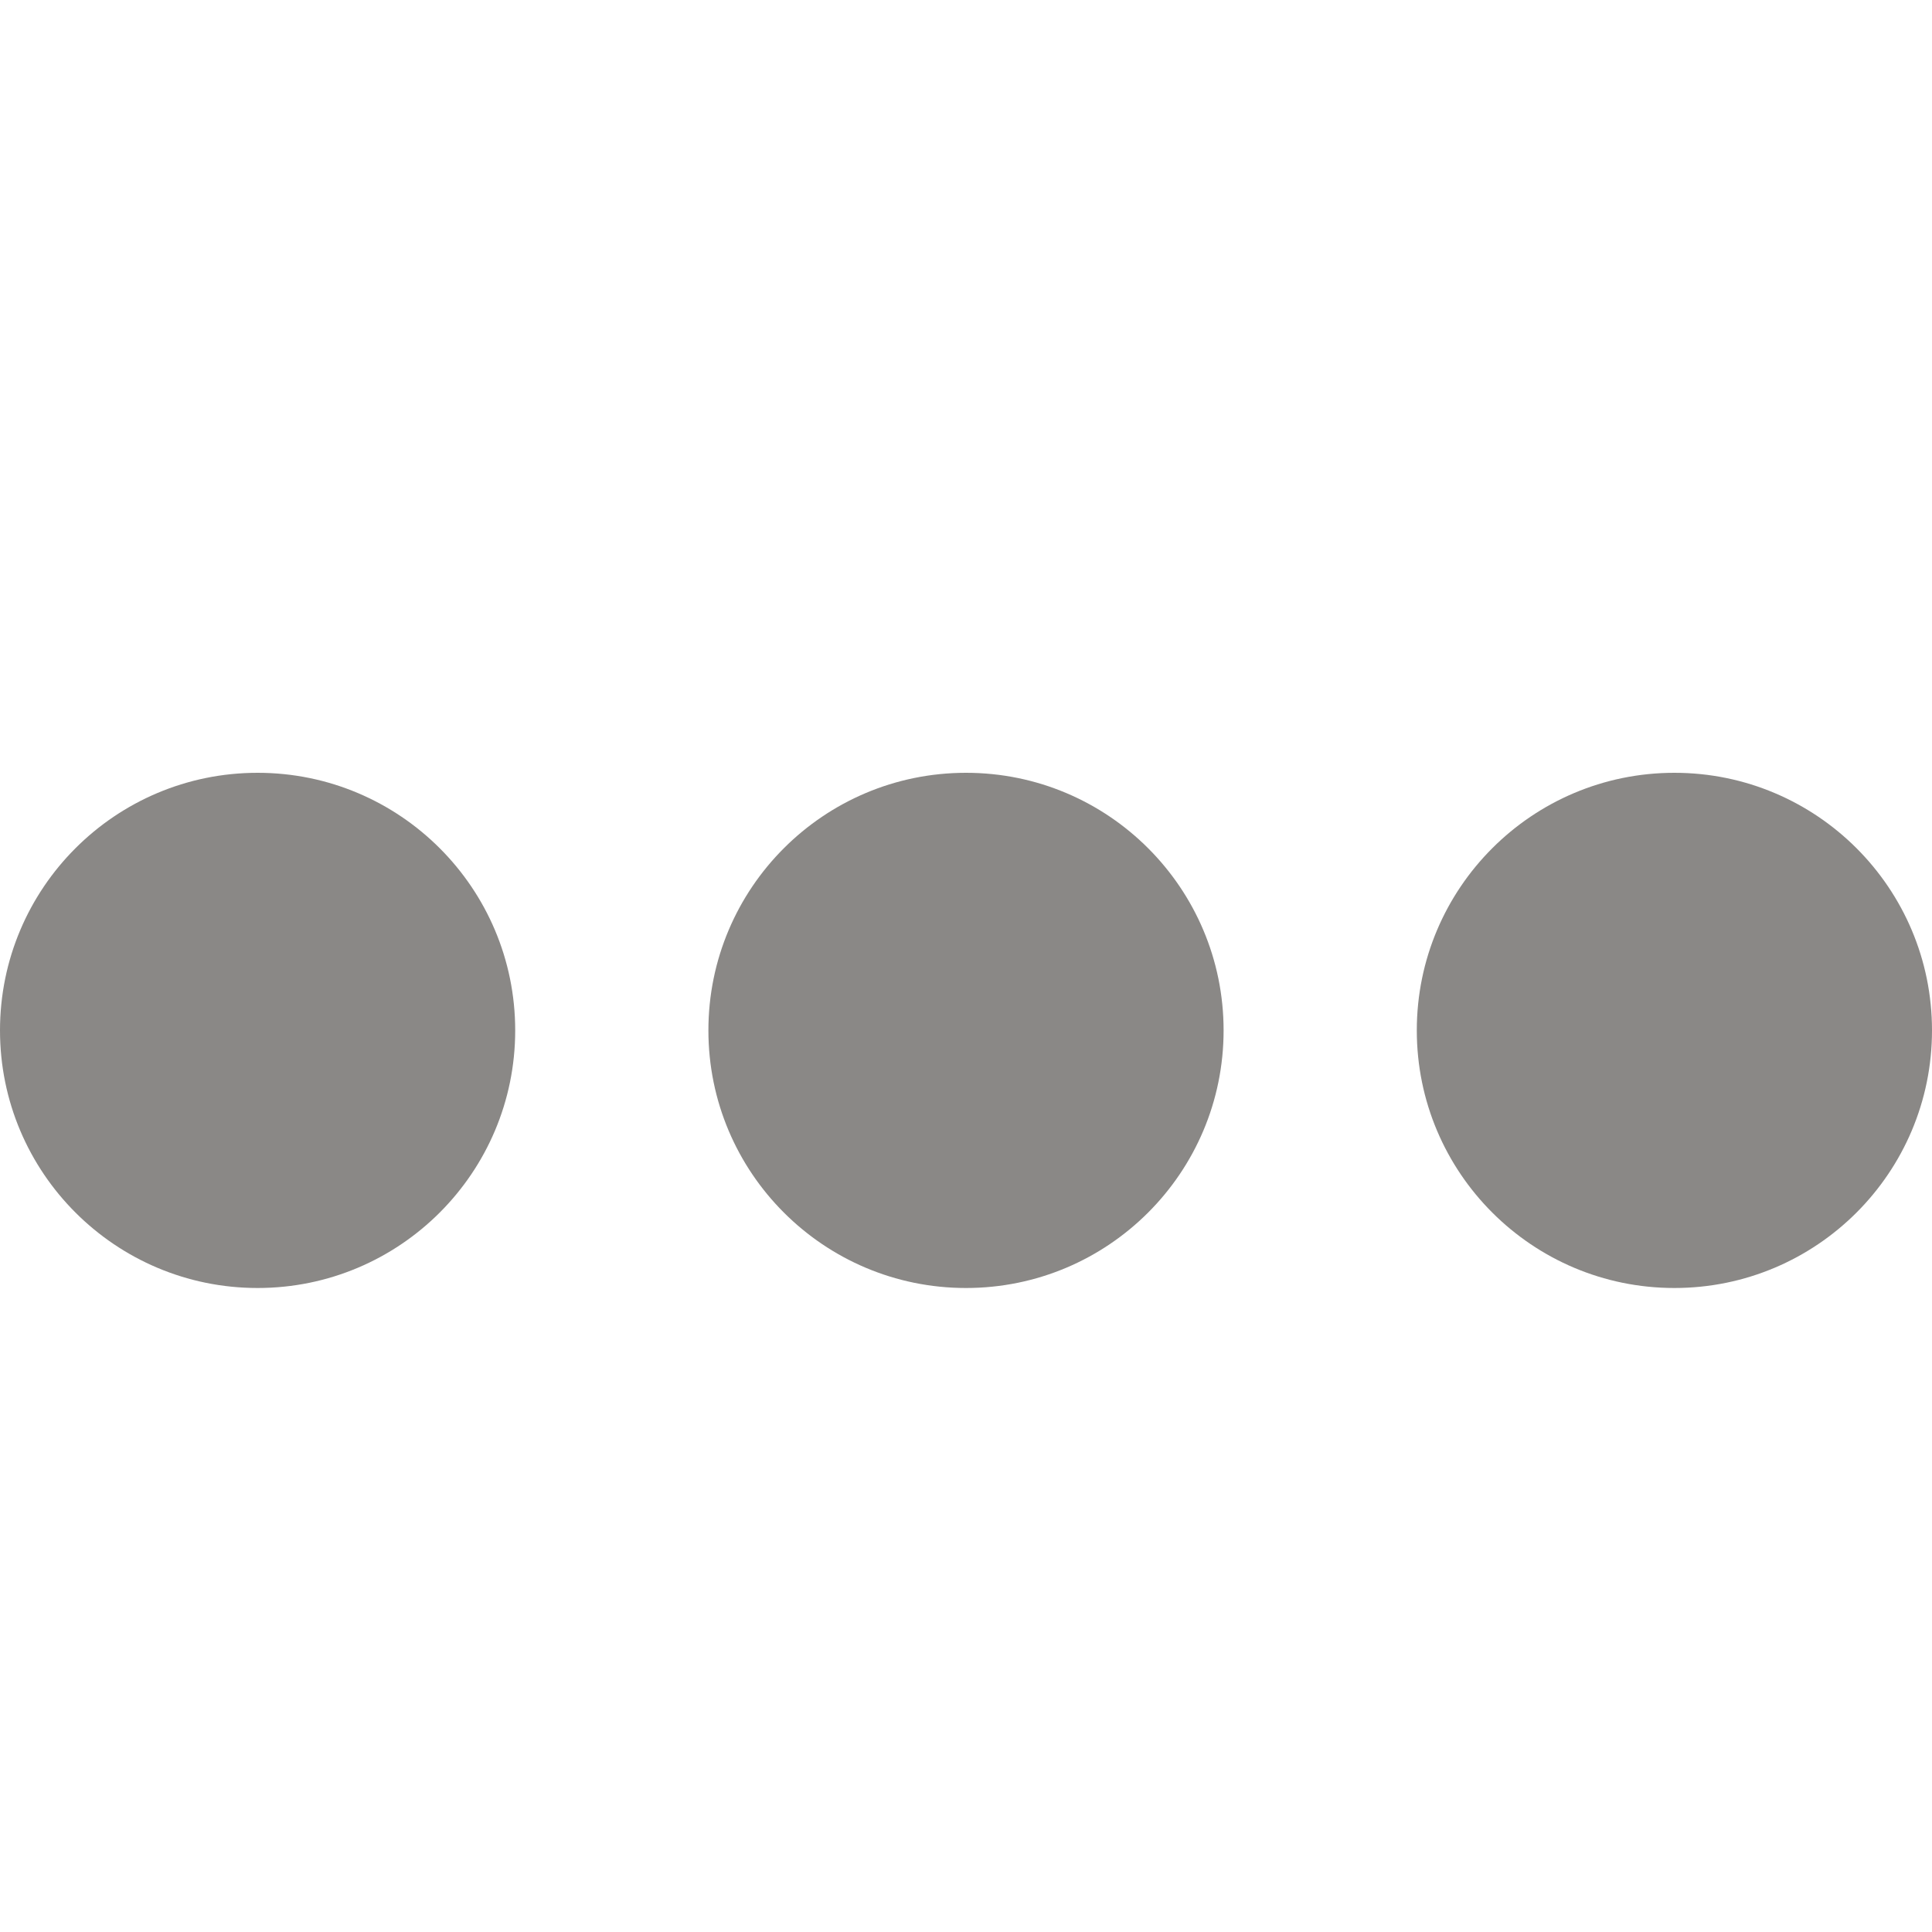 <svg width="90" height="90" viewBox="0 0 90 90" fill="none" xmlns="http://www.w3.org/2000/svg">
<circle cx="12" cy="48" r="12" fill="#8A8886"/>
<circle cx="45" cy="48" r="12" fill="#8A8886"/>
<circle cx="78" cy="48" r="12" fill="#8A8886"/>
</svg>
